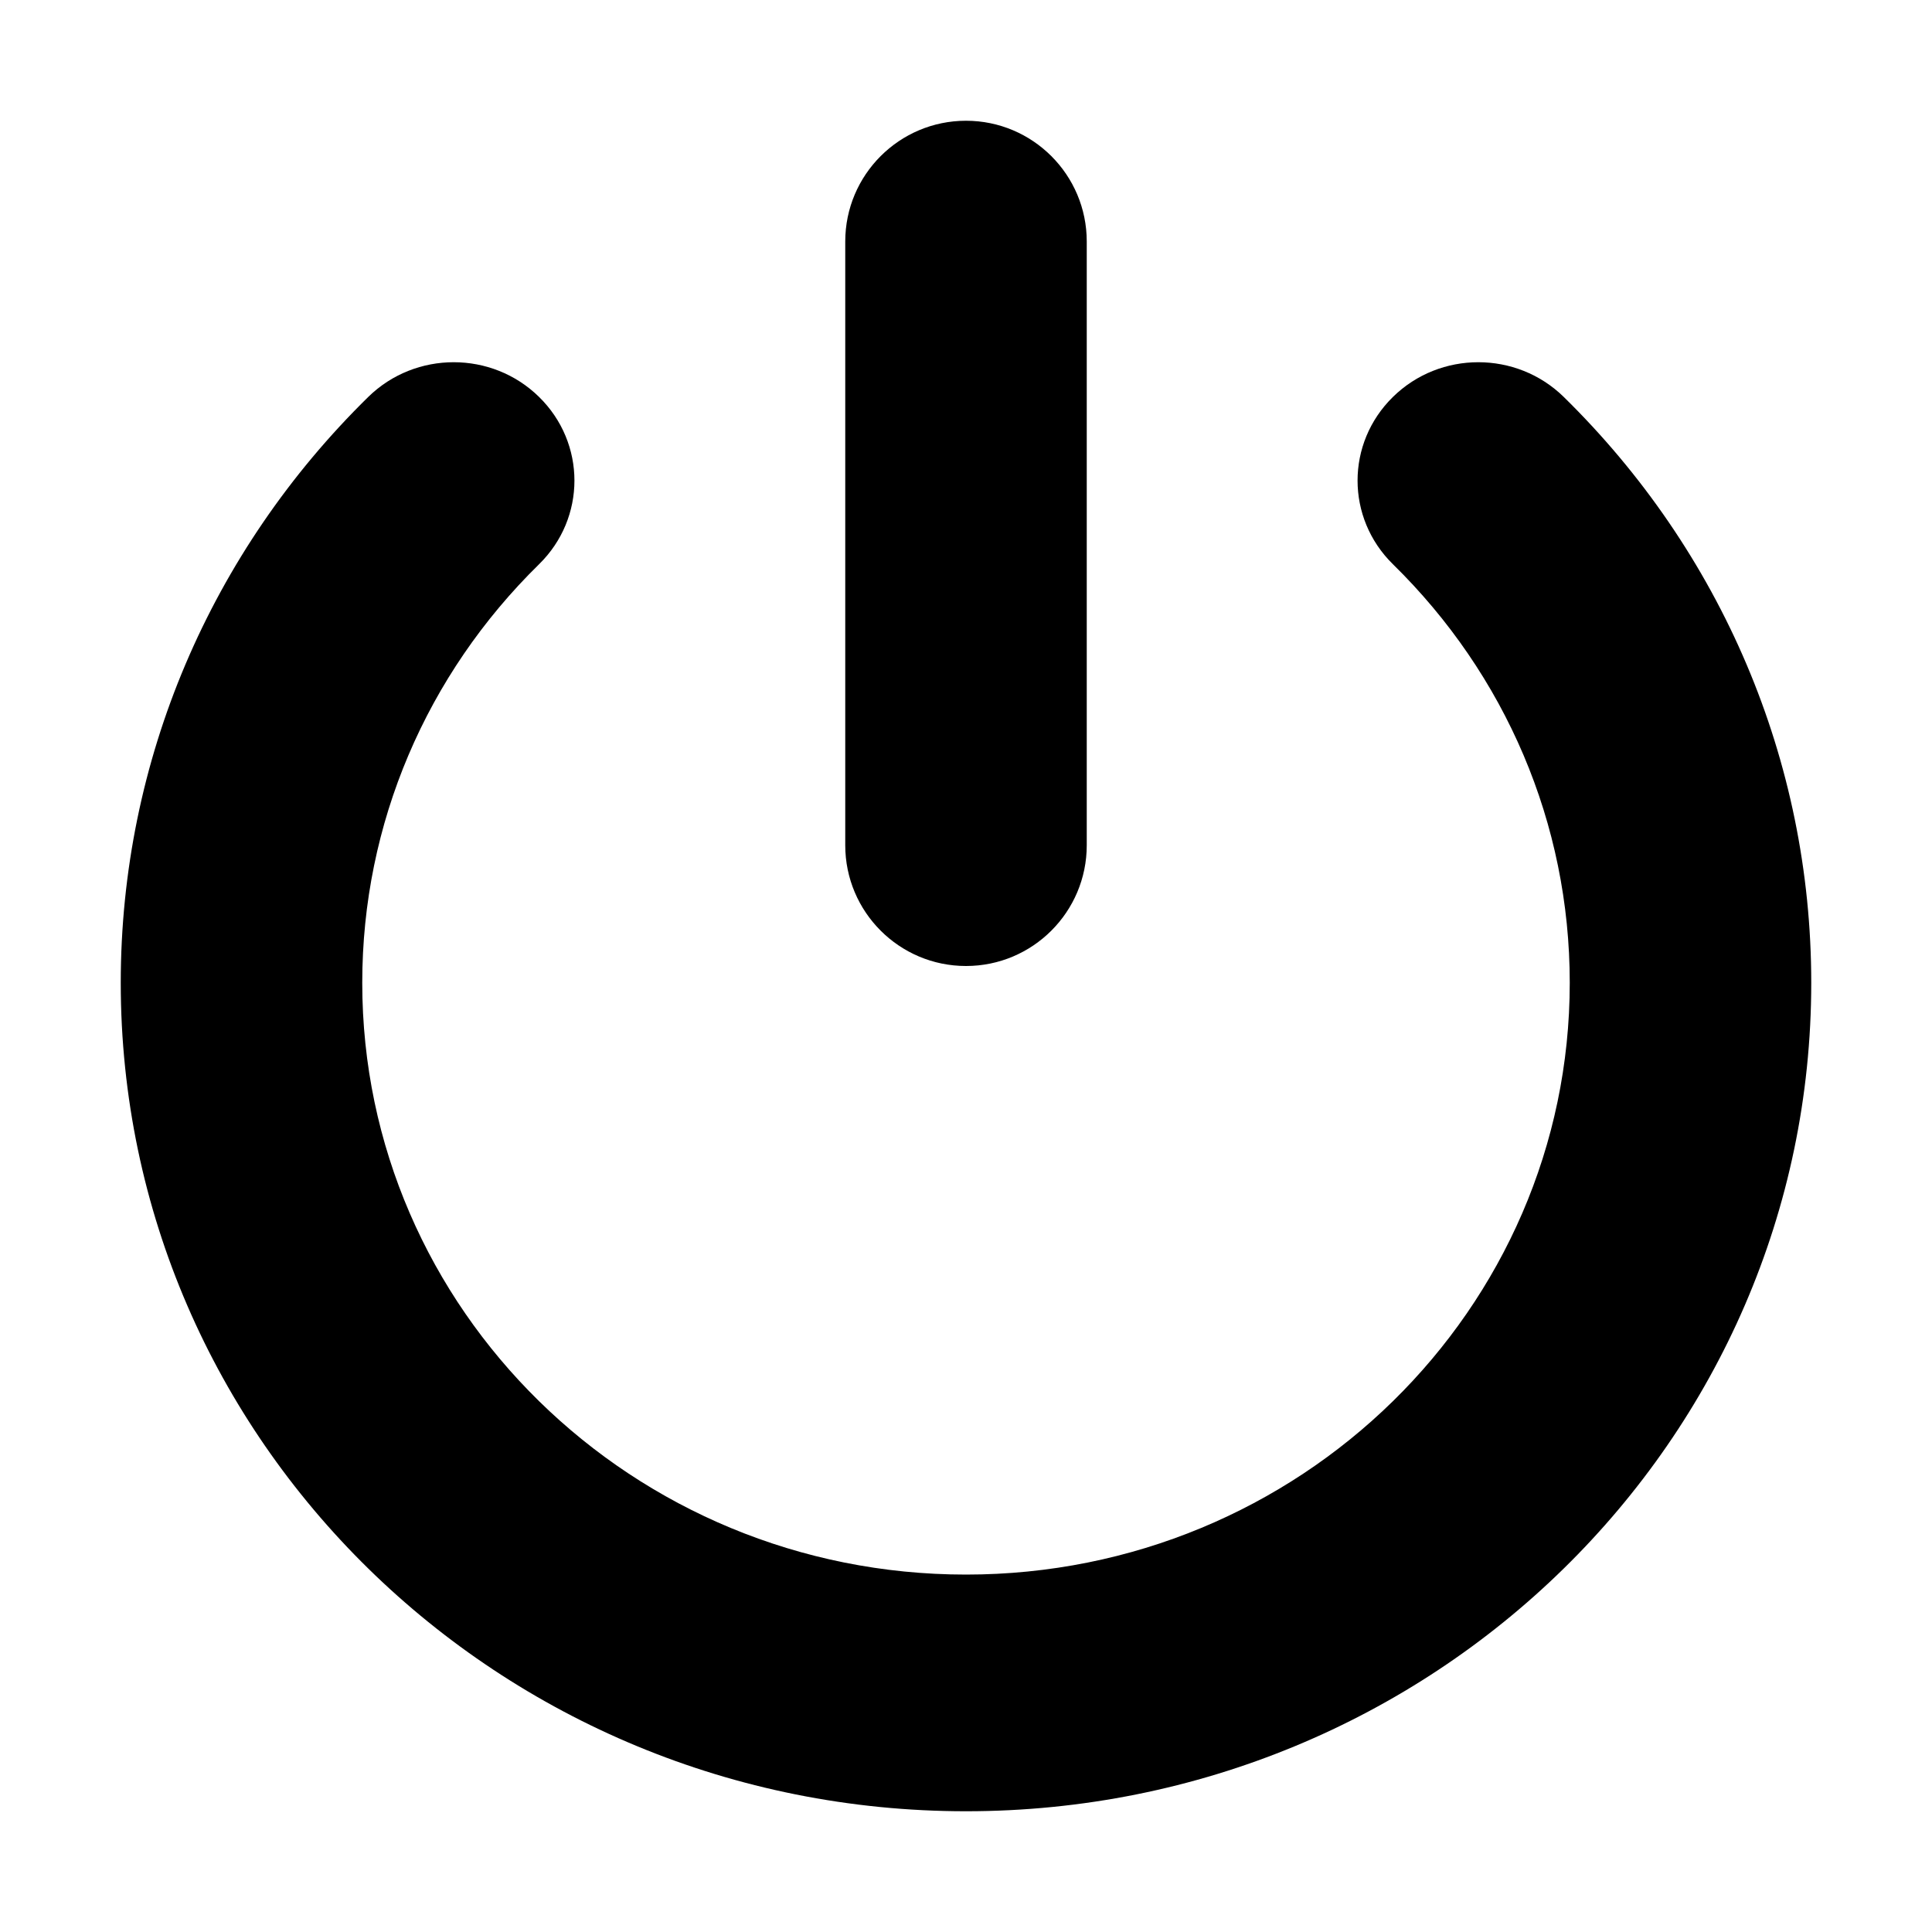 <?xml version="1.0" encoding="UTF-8"?>
<svg width="1em" height="1em" viewBox="0 0 16 16" version="1.1" xmlns="http://www.w3.org/2000/svg" xmlns:xlink="http://www.w3.org/1999/xlink">
    <title>⚛️ Atoms/icons/deactivate</title>
    <defs>
        <rect id="path-1" x="0" y="-4.54747351e-13" width="16" height="16"></rect>
    </defs>
    <g id="⚛️-Atoms/icons/deactivate" stroke="none" stroke-width="1" fill="none" fill-rule="evenodd">
        <mask id="mask-2" fill="white">
            <use xlink:href="#path-1"></use>
        </mask>
        <g id="Bounding-box"></g>
        <path d="M4.464,3.287 C4.855,3.67 4.855,4.29 4.464,4.673 C3.532,5.587 3,6.82 3,8.139 C3,10.845 5.239,13.04 8,13.04 C10.761,13.04 13,10.845 13,8.139 C13,6.82 12.468,5.587 11.536,4.673 C11.145,4.29 11.145,3.67 11.536,3.287 C11.926,2.904 12.559,2.904 12.95,3.287 C14.253,4.565 15,6.295 15,8.139 C15,11.928 11.866,15 8,15 C4.134,15 1,11.928 1,8.139 C1,6.295 1.747,4.565 3.05,3.287 C3.441,2.904 4.074,2.904 4.464,3.287 Z M8,1 C8.552,1 9,1.448 9,2 L9,7 C9,7.552 8.552,8 8,8 C7.448,8 7,7.552 7,7 L7,2 C7,1.448 7.448,1 8,1 Z" id="Combined-Shape" fill="currentColor" mask="url(#mask-2)"></path>
    </g>
</svg>